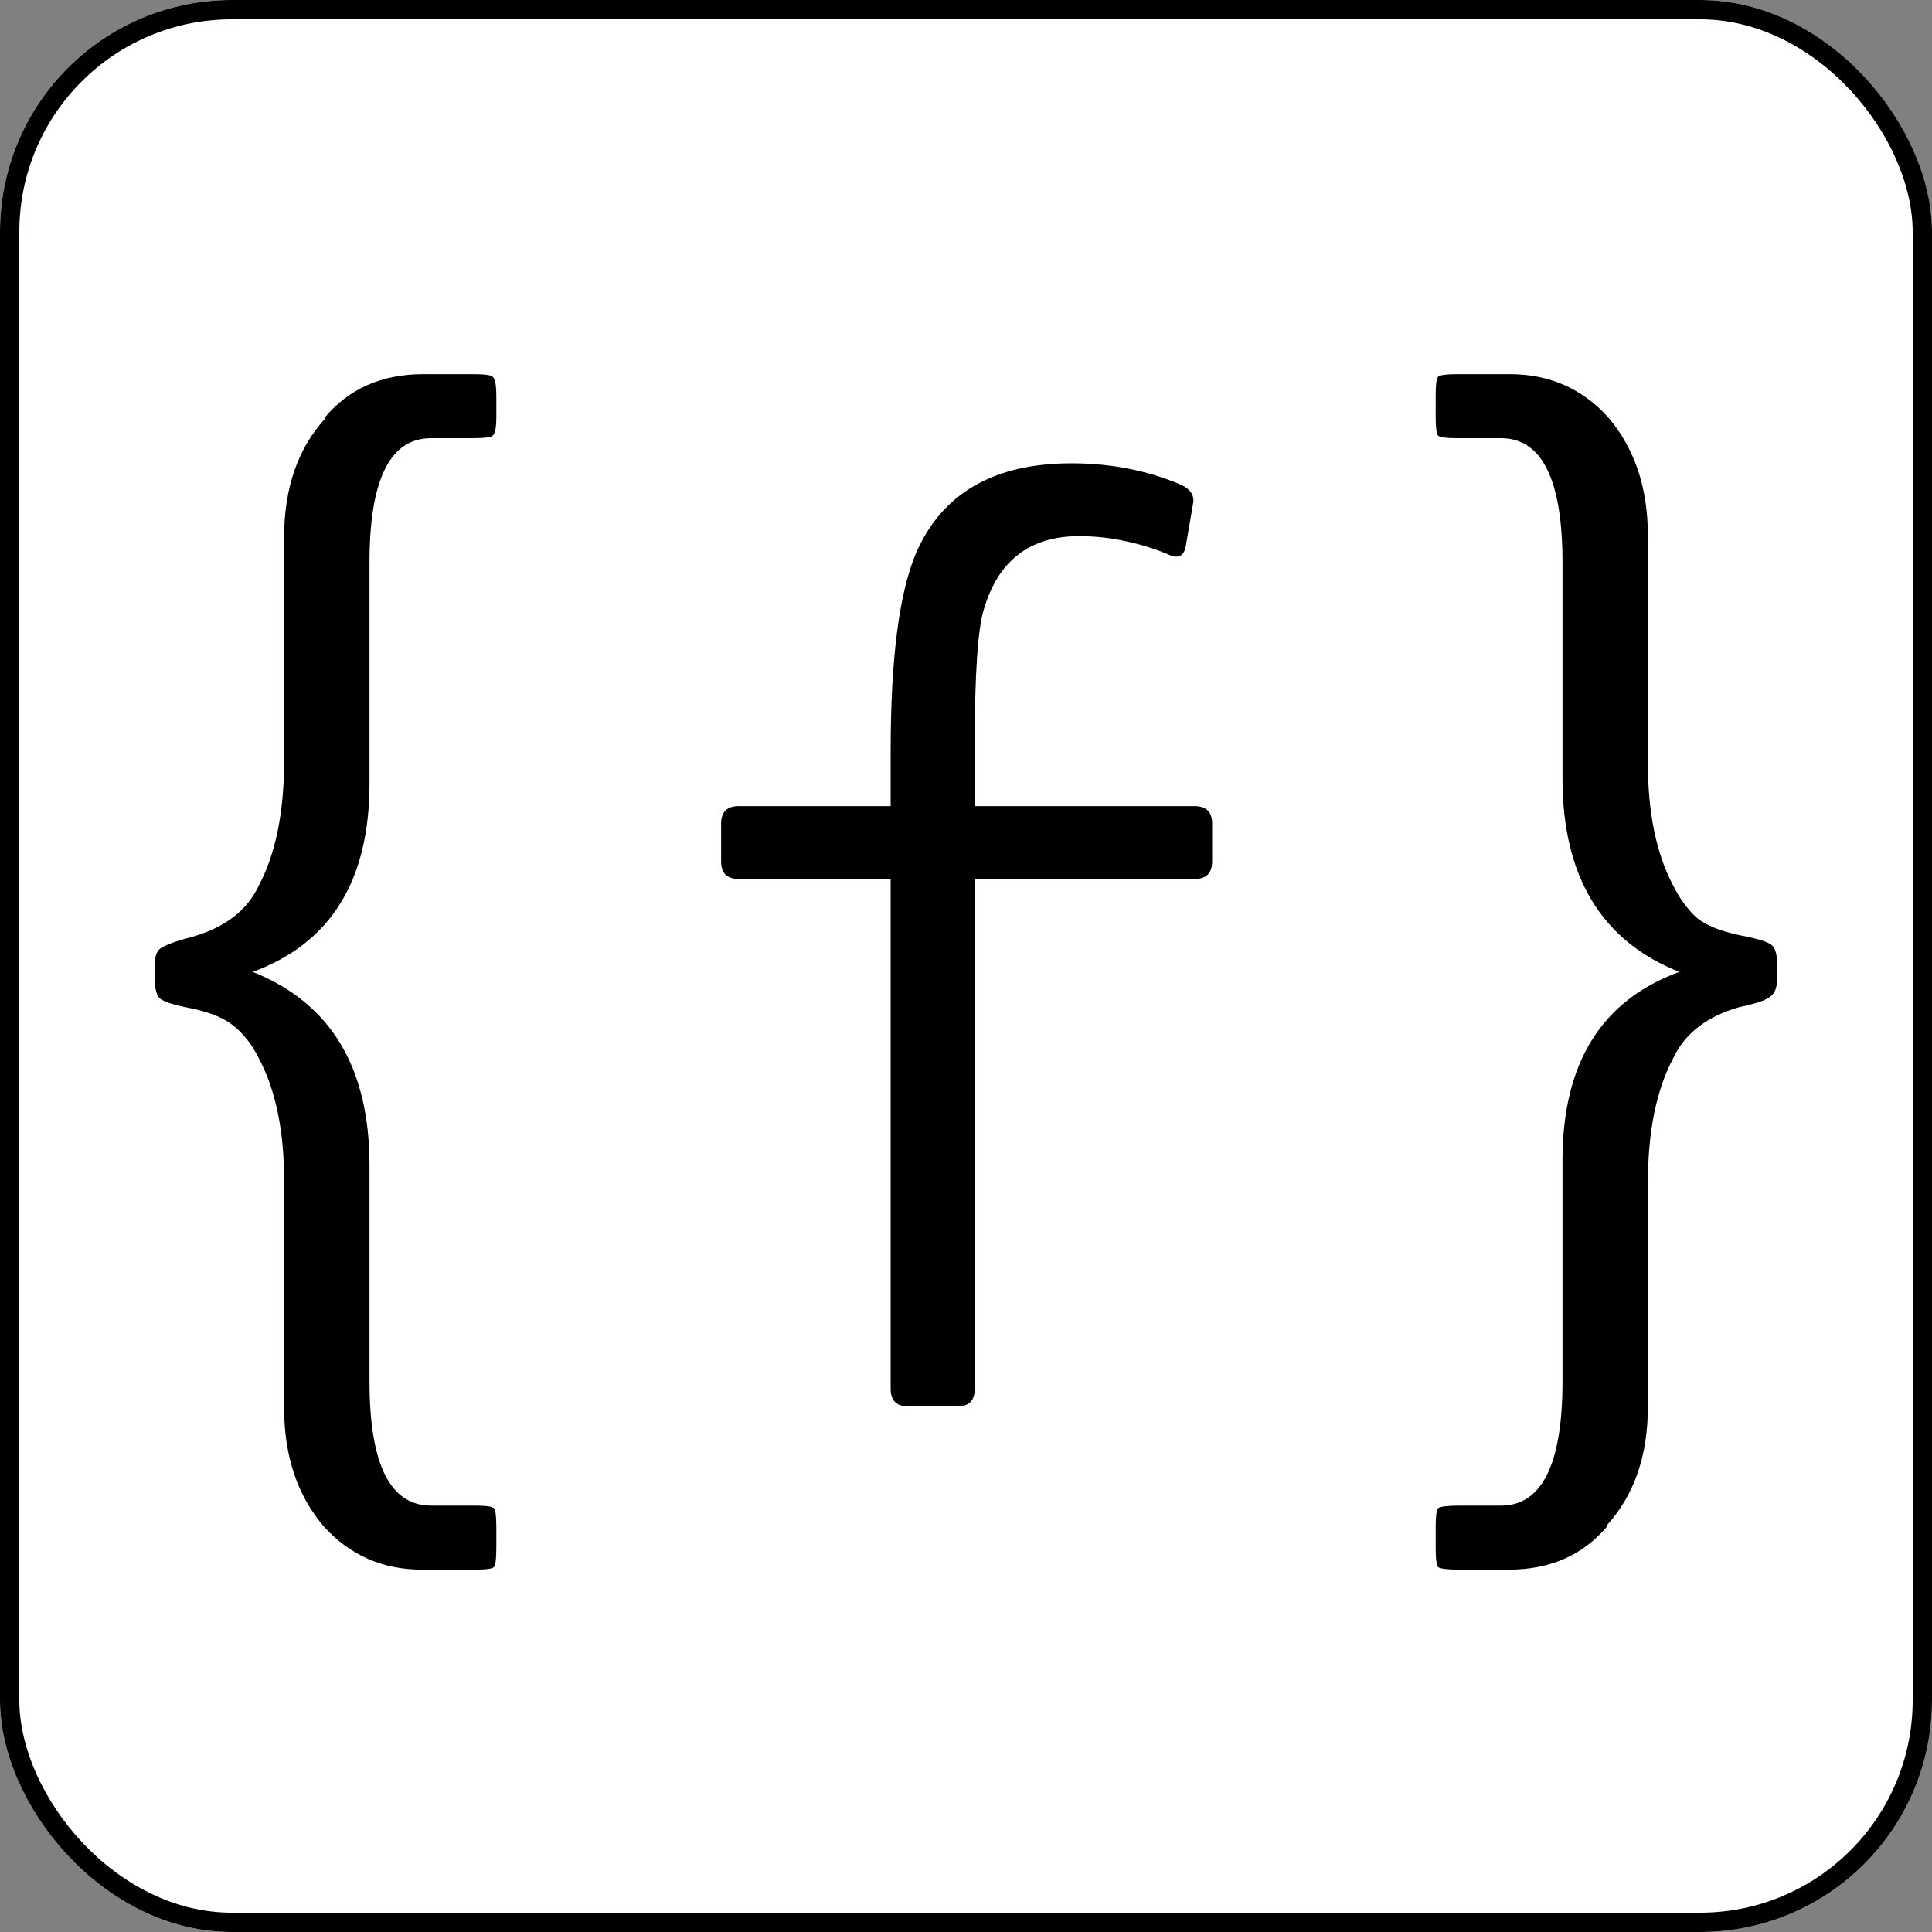 <svg width="100" height="100" viewBox="0 0 100 100" fill="none" xmlns="http://www.w3.org/2000/svg">
<rect x="0" y="0" width="100" height="100" fill="#808080" stroke="none"/>
<g clip-path="url(#clip0_805_73)">
<rect width="100" height="100" rx="12" fill="white"/>
<path d="M21.855 81.245C19.818 81.245 18.128 80.508 16.785 79.035C15.398 77.432 14.705 75.373 14.705 72.86V61.095C14.705 58.538 14.272 56.437 13.405 54.79C13.058 54.097 12.647 53.555 12.17 53.165C11.693 52.732 10.935 52.407 9.895 52.19C8.985 52.017 8.443 51.843 8.27 51.67C8.097 51.497 8.01 51.15 8.01 50.63V49.98C8.01 49.503 8.118 49.2 8.335 49.07C8.595 48.897 9.137 48.702 9.96 48.485C11.65 48.008 12.798 47.12 13.405 45.82C14.272 44.173 14.705 42.028 14.705 39.385V27.815C14.705 25.258 15.42 23.2 16.85 21.64H16.785C18.042 20.123 19.753 19.365 21.92 19.365H24.455C25.062 19.365 25.408 19.408 25.495 19.495C25.625 19.582 25.69 19.928 25.69 20.535V21.575C25.69 22.138 25.625 22.463 25.495 22.55C25.408 22.637 25.062 22.68 24.455 22.68H22.31C20.187 22.68 19.125 24.825 19.125 29.115V40.555C19.125 45.582 17.11 48.832 13.08 50.305C17.11 51.908 19.125 55.245 19.125 60.315V71.495C19.125 75.785 20.187 77.93 22.31 77.93H24.585C25.148 77.93 25.473 77.973 25.56 78.06C25.647 78.147 25.69 78.472 25.69 79.035V80.14C25.69 80.703 25.647 81.028 25.56 81.115C25.473 81.202 25.127 81.245 24.52 81.245H21.855ZM61.115 25.085C61.592 25.302 61.808 25.605 61.765 25.995L61.375 28.27C61.332 28.53 61.223 28.703 61.05 28.79C60.877 28.833 60.703 28.812 60.53 28.725C59.837 28.422 59.078 28.183 58.255 28.01C57.475 27.837 56.673 27.75 55.85 27.75C53.293 27.75 51.647 29.028 50.91 31.585C50.607 32.625 50.455 34.9 50.455 38.41V41.725H61.83C62.437 41.725 62.74 42.028 62.74 42.635V44.585C62.74 45.192 62.437 45.495 61.83 45.495H50.455V71.885C50.455 72.492 50.152 72.795 49.545 72.795H47.01C46.403 72.795 46.1 72.492 46.1 71.885V45.495H38.235C37.628 45.495 37.325 45.192 37.325 44.585V42.635C37.325 42.028 37.628 41.725 38.235 41.725H46.1V38.865C46.1 34.142 46.533 30.74 47.4 28.66C48.743 25.54 51.43 23.98 55.46 23.98C57.497 23.98 59.382 24.348 61.115 25.085ZM78.145 19.365C80.182 19.365 81.872 20.102 83.215 21.575C84.602 23.178 85.295 25.237 85.295 27.75V39.515C85.295 42.072 85.728 44.173 86.595 45.82C86.942 46.513 87.353 47.077 87.83 47.51C88.307 47.9 89.065 48.203 90.105 48.42C91.015 48.593 91.557 48.767 91.73 48.94C91.903 49.113 91.99 49.46 91.99 49.98V50.63C91.99 51.107 91.86 51.432 91.6 51.605C91.383 51.778 90.863 51.952 90.04 52.125C88.35 52.602 87.202 53.49 86.595 54.79C85.728 56.437 85.295 58.582 85.295 61.225V72.795C85.295 75.352 84.58 77.41 83.15 78.97H83.215C81.958 80.487 80.247 81.245 78.08 81.245H75.545C74.938 81.245 74.57 81.202 74.44 81.115C74.353 81.028 74.31 80.682 74.31 80.075V79.035C74.31 78.472 74.353 78.147 74.44 78.06C74.57 77.973 74.938 77.93 75.545 77.93H77.69C79.813 77.93 80.875 75.785 80.875 71.495V60.055C80.875 55.028 82.89 51.778 86.92 50.305C82.89 48.702 80.875 45.365 80.875 40.295V29.115C80.875 24.825 79.813 22.68 77.69 22.68H75.415C74.852 22.68 74.527 22.637 74.44 22.55C74.353 22.463 74.31 22.138 74.31 21.575V20.47C74.31 19.907 74.353 19.582 74.44 19.495C74.527 19.408 74.873 19.365 75.48 19.365H78.145Z" fill="black"/>
</g>
<rect x="0.5" y="0.5" width="99" height="99" rx="11.5" stroke="black"/>
<defs>
<clipPath id="clip0_805_73">
<rect width="100" height="100" rx="12" fill="white"/>
</clipPath>
</defs>
</svg>
